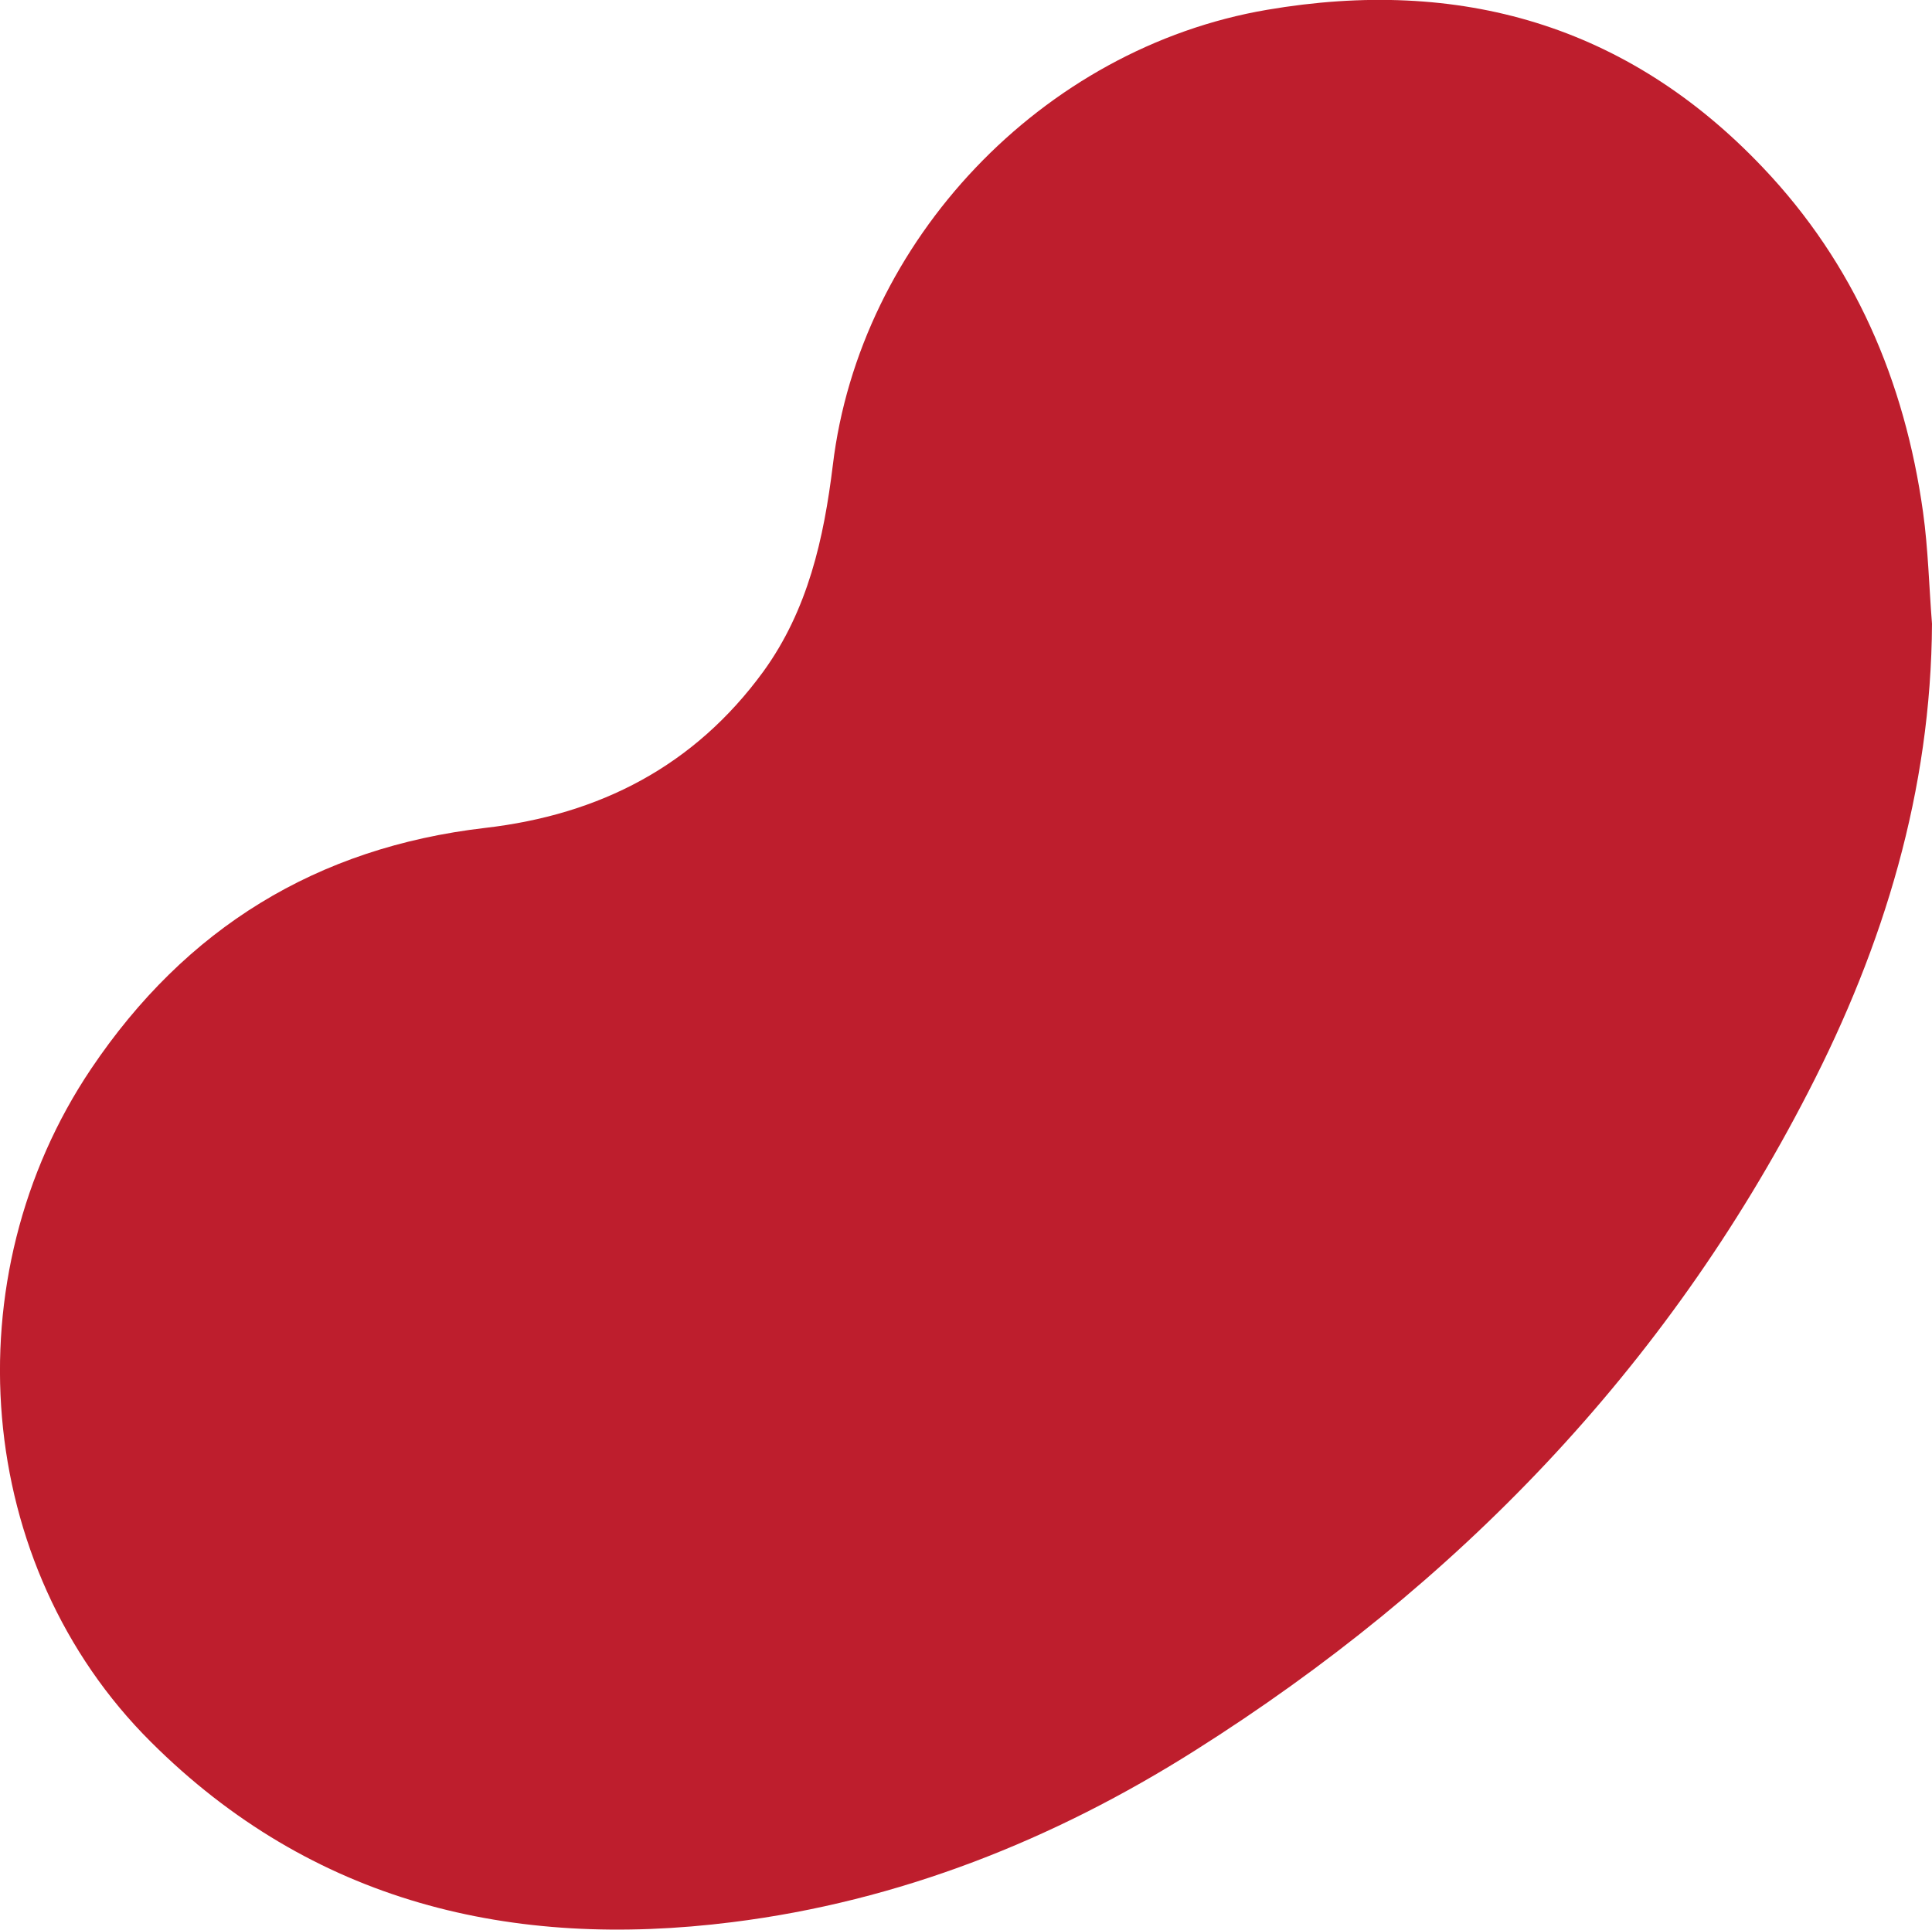 <?xml version="1.0" encoding="UTF-8"?>
<svg id="Layer_2" data-name="Layer 2" xmlns="http://www.w3.org/2000/svg" viewBox="0 0 45.33 45.3">
  <defs>
    <style>
      .cls-1 {
        fill: #be1e2d;
      }
    </style>
  </defs>
  <g id="Layer_1-2" data-name="Layer 1">
    <path class="cls-1" d="m45.33,14.63c-.02,3.92-1.13,7.56-2.9,10.99-3.34,6.5-8.25,11.58-14.39,15.46-3.32,2.1-6.94,3.54-10.86,4.03-5.17.65-9.86-.46-13.64-4.23-4.16-4.14-4.69-10.91-1.4-15.8,2.22-3.3,5.29-5.19,9.24-5.65,2.69-.31,4.91-1.45,6.53-3.67,1.05-1.45,1.42-3.13,1.63-4.84C20.17,5.65,24.45,1.13,29.73.23c4.51-.77,8.45.35,11.63,3.7,2.15,2.26,3.33,5.01,3.76,8.09.12.86.14,1.74.21,2.62Z"/>
  </g>
</svg>